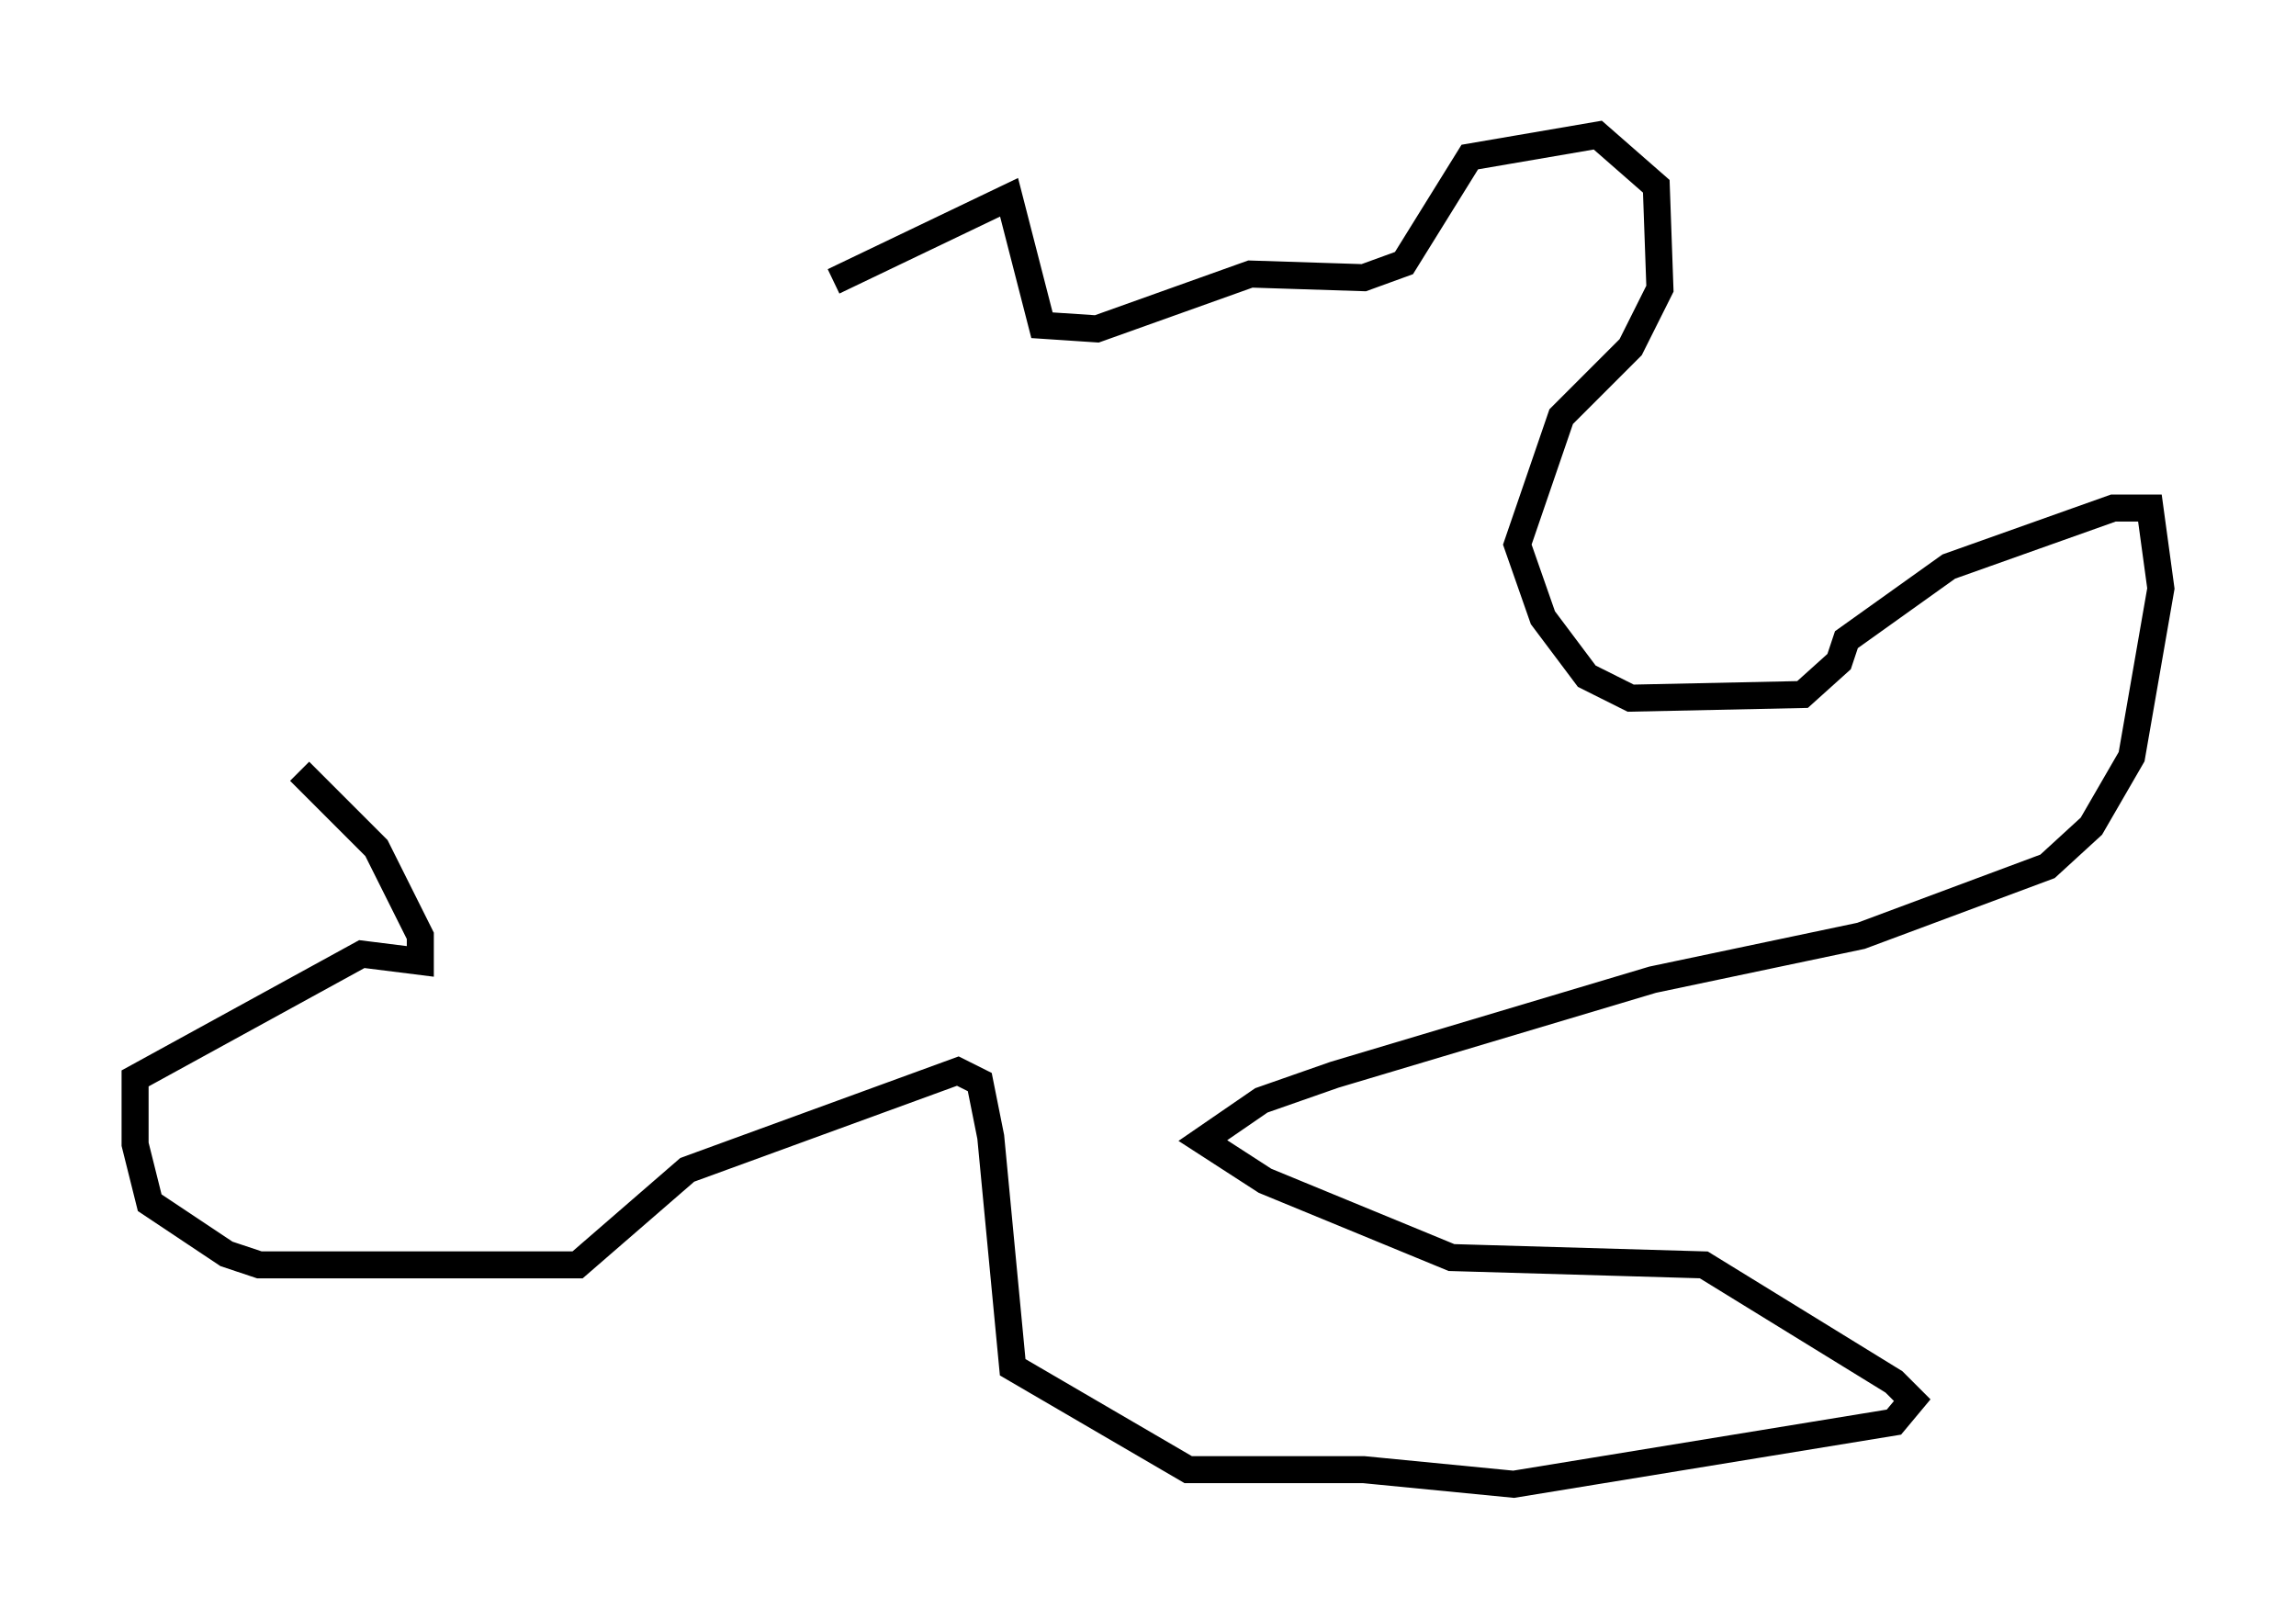<?xml version="1.0" encoding="utf-8" ?>
<svg baseProfile="full" height="59.932" version="1.1" width="84.965" xmlns="http://www.w3.org/2000/svg" xmlns:ev="http://www.w3.org/2001/xml-events" xmlns:xlink="http://www.w3.org/1999/xlink"><defs /><rect fill="white" height="59.932" width="84.965" x="0" y="0" /><path d="M29.628, 15.69 m1.218, -5.277 l6.495, -3.112 1.218, 4.736 l2.03, 0.135 5.683, -2.03 l4.195, 0.135 1.488, -0.541 l2.436, -3.924 4.736, -0.812 l2.165, 1.894 0.135, 3.789 l-1.083, 2.165 -2.571, 2.571 l-1.624, 4.736 0.947, 2.706 l1.624, 2.165 1.624, 0.812 l6.36, -0.135 1.353, -1.218 l0.271, -0.812 3.789, -2.706 l6.089, -2.165 1.353, 0.0 l0.406, 2.977 -1.083, 6.225 l-1.488, 2.571 -1.624, 1.488 l-6.901, 2.571 -7.713, 1.624 l-11.773, 3.518 -2.706, 0.947 l-2.165, 1.488 2.3, 1.488 l6.901, 2.842 9.337, 0.271 l7.036, 4.33 0.677, 0.677 l-0.677, 0.812 -14.073, 2.3 l-5.548, -0.541 -6.495, 0.0 l-6.495, -3.789 -0.812, -8.525 l-0.406, -2.03 -0.812, -0.406 l-10.013, 3.654 -4.059, 3.518 l-11.773, 0.0 -1.218, -0.406 l-2.842, -1.894 -0.541, -2.165 l0.0, -2.436 8.39, -4.601 l2.165, 0.271 0.0, -0.947 l-1.624, -3.248 -2.842, -2.842 " fill="none" stroke="black" stroke-width="1" /></svg>